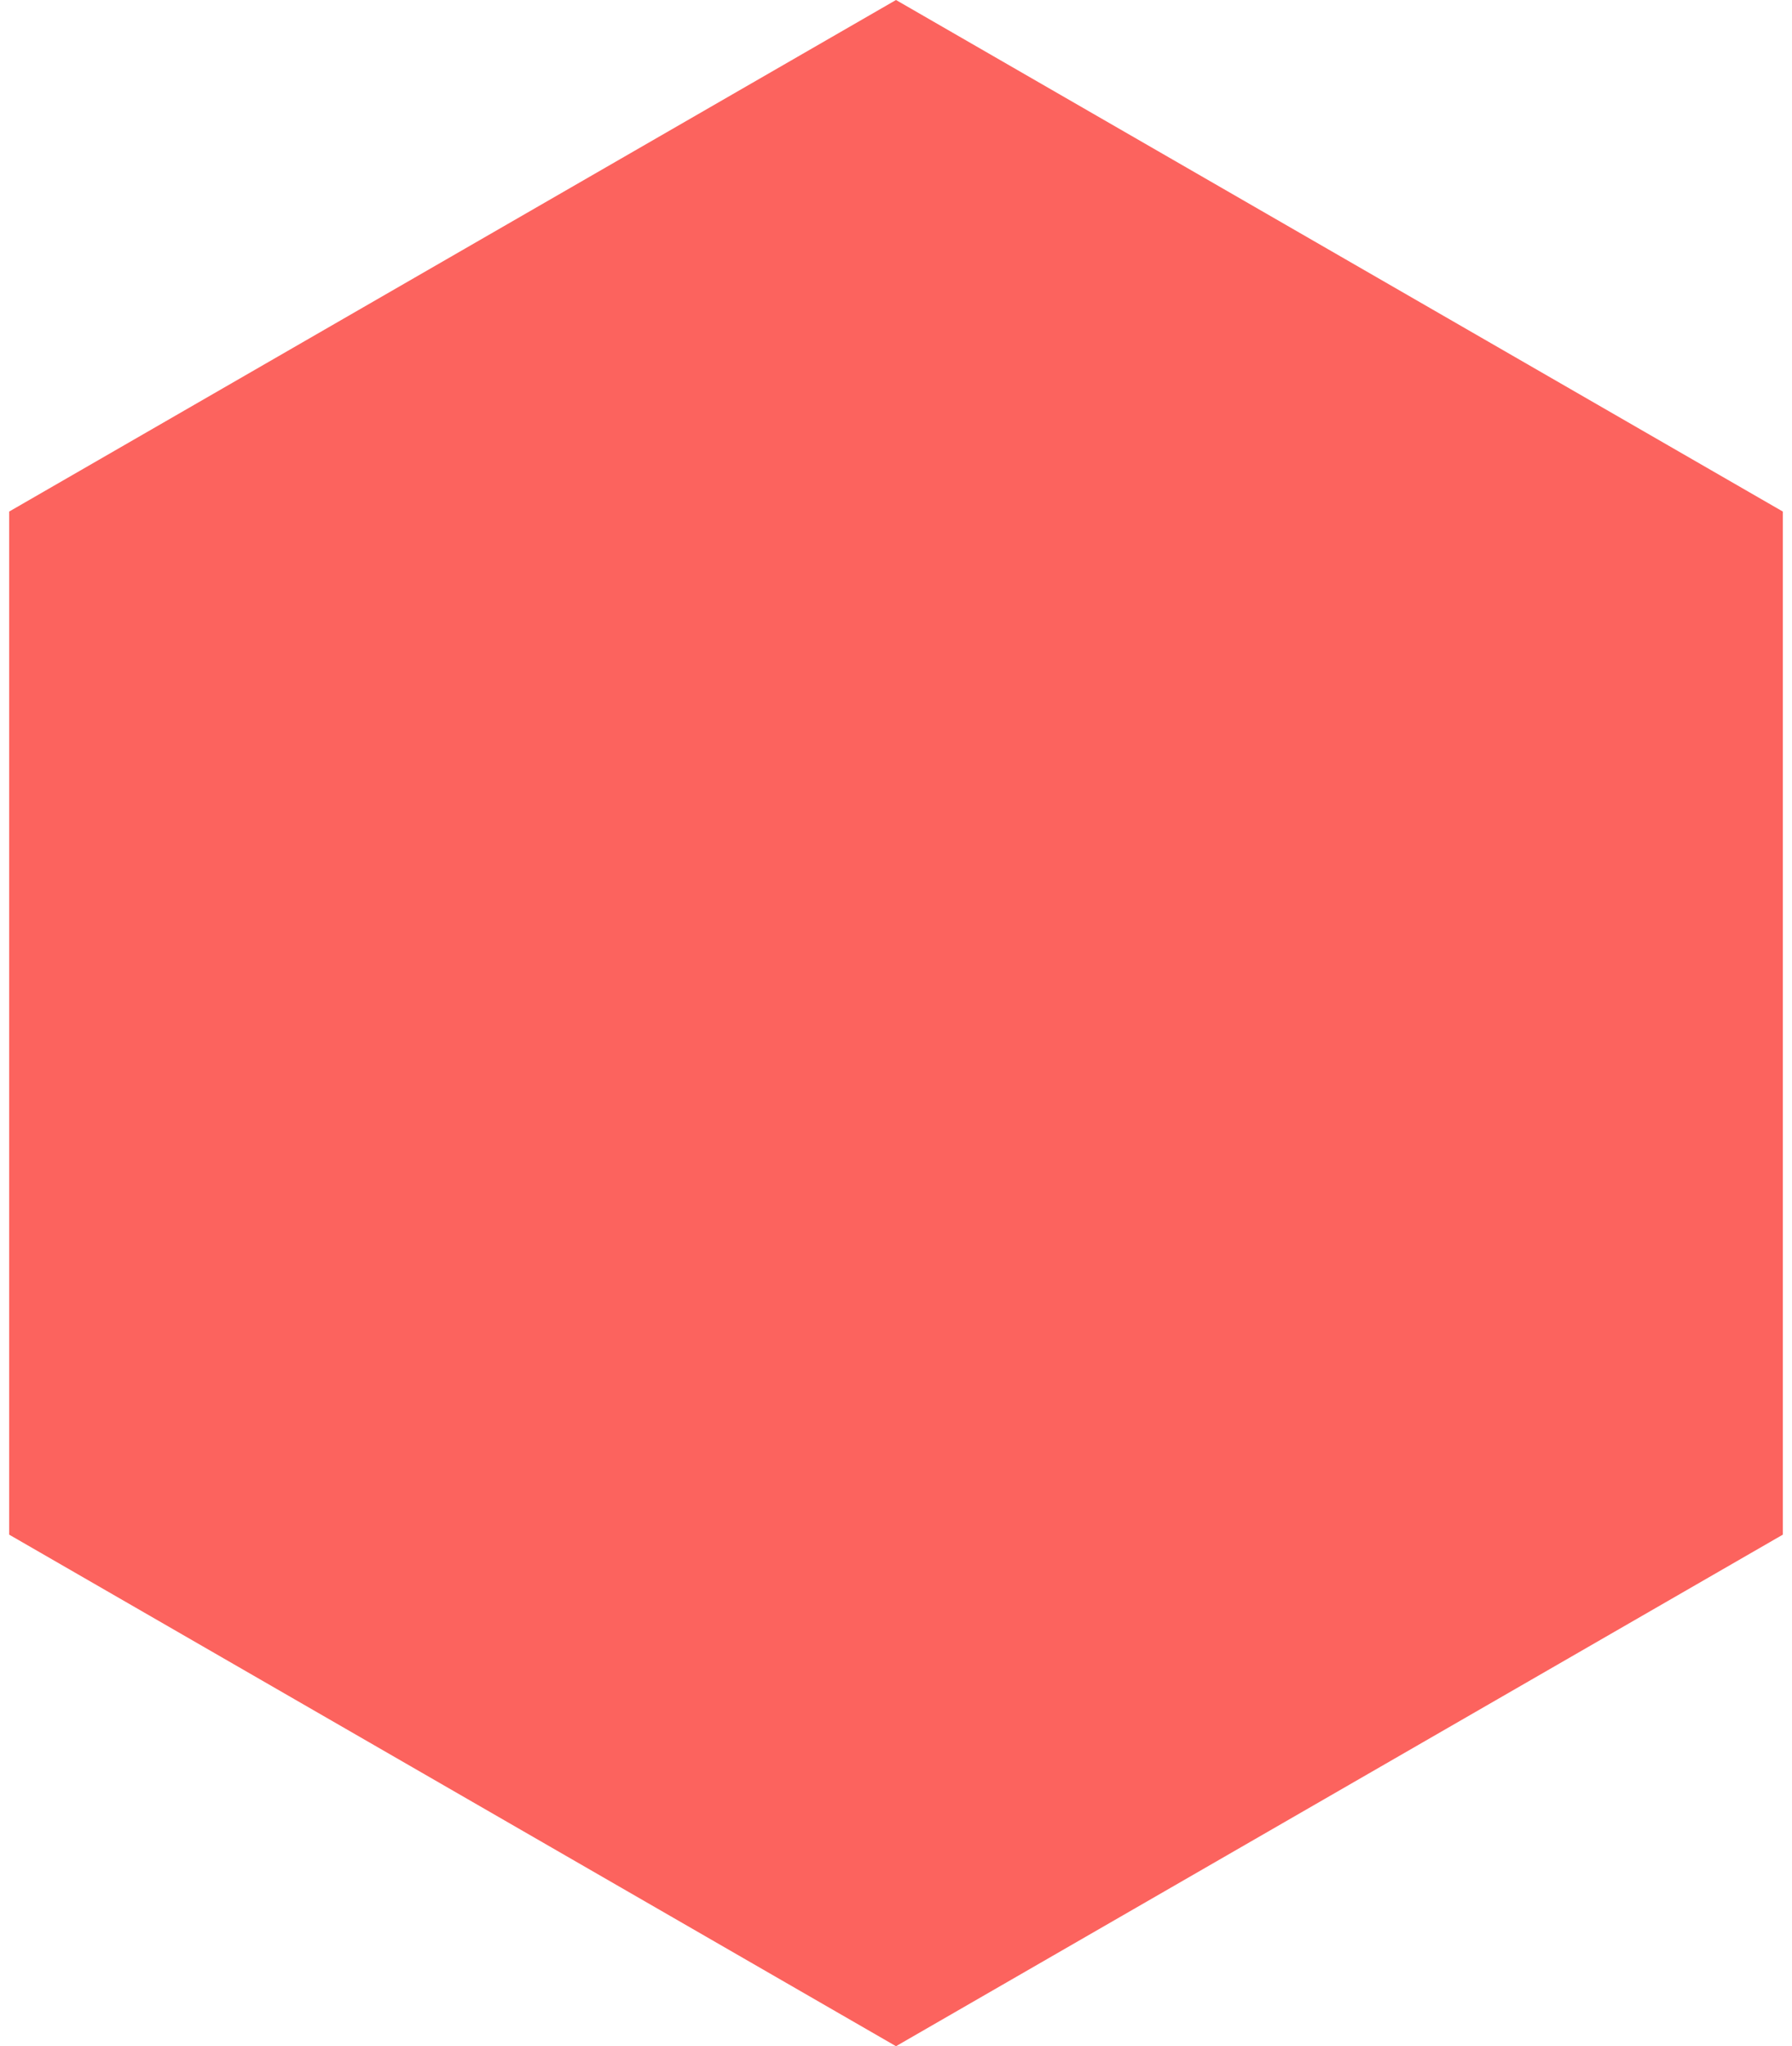 <svg width="92" height="105" xmlns="http://www.w3.org/2000/svg" xmlns:xlink="http://www.w3.org/1999/xlink"
 xmlns:svgjs="http://svgjs.com/svgjs" viewBox="0.47 0 91.06 105" fill="#fc635e"><svg xmlns="http://www.w3.org/2000/svg"
  width="92" height="105" viewBox="1.16 1.003 90.186 103.992"><path paint-order="stroke fill markers" fill-rule="evenodd" 
d="M1.16 27.002L46.253 1.003l45.093 25.999v51.995l-45.093 25.999L1.16 78.997V27.002z"/></svg></svg>